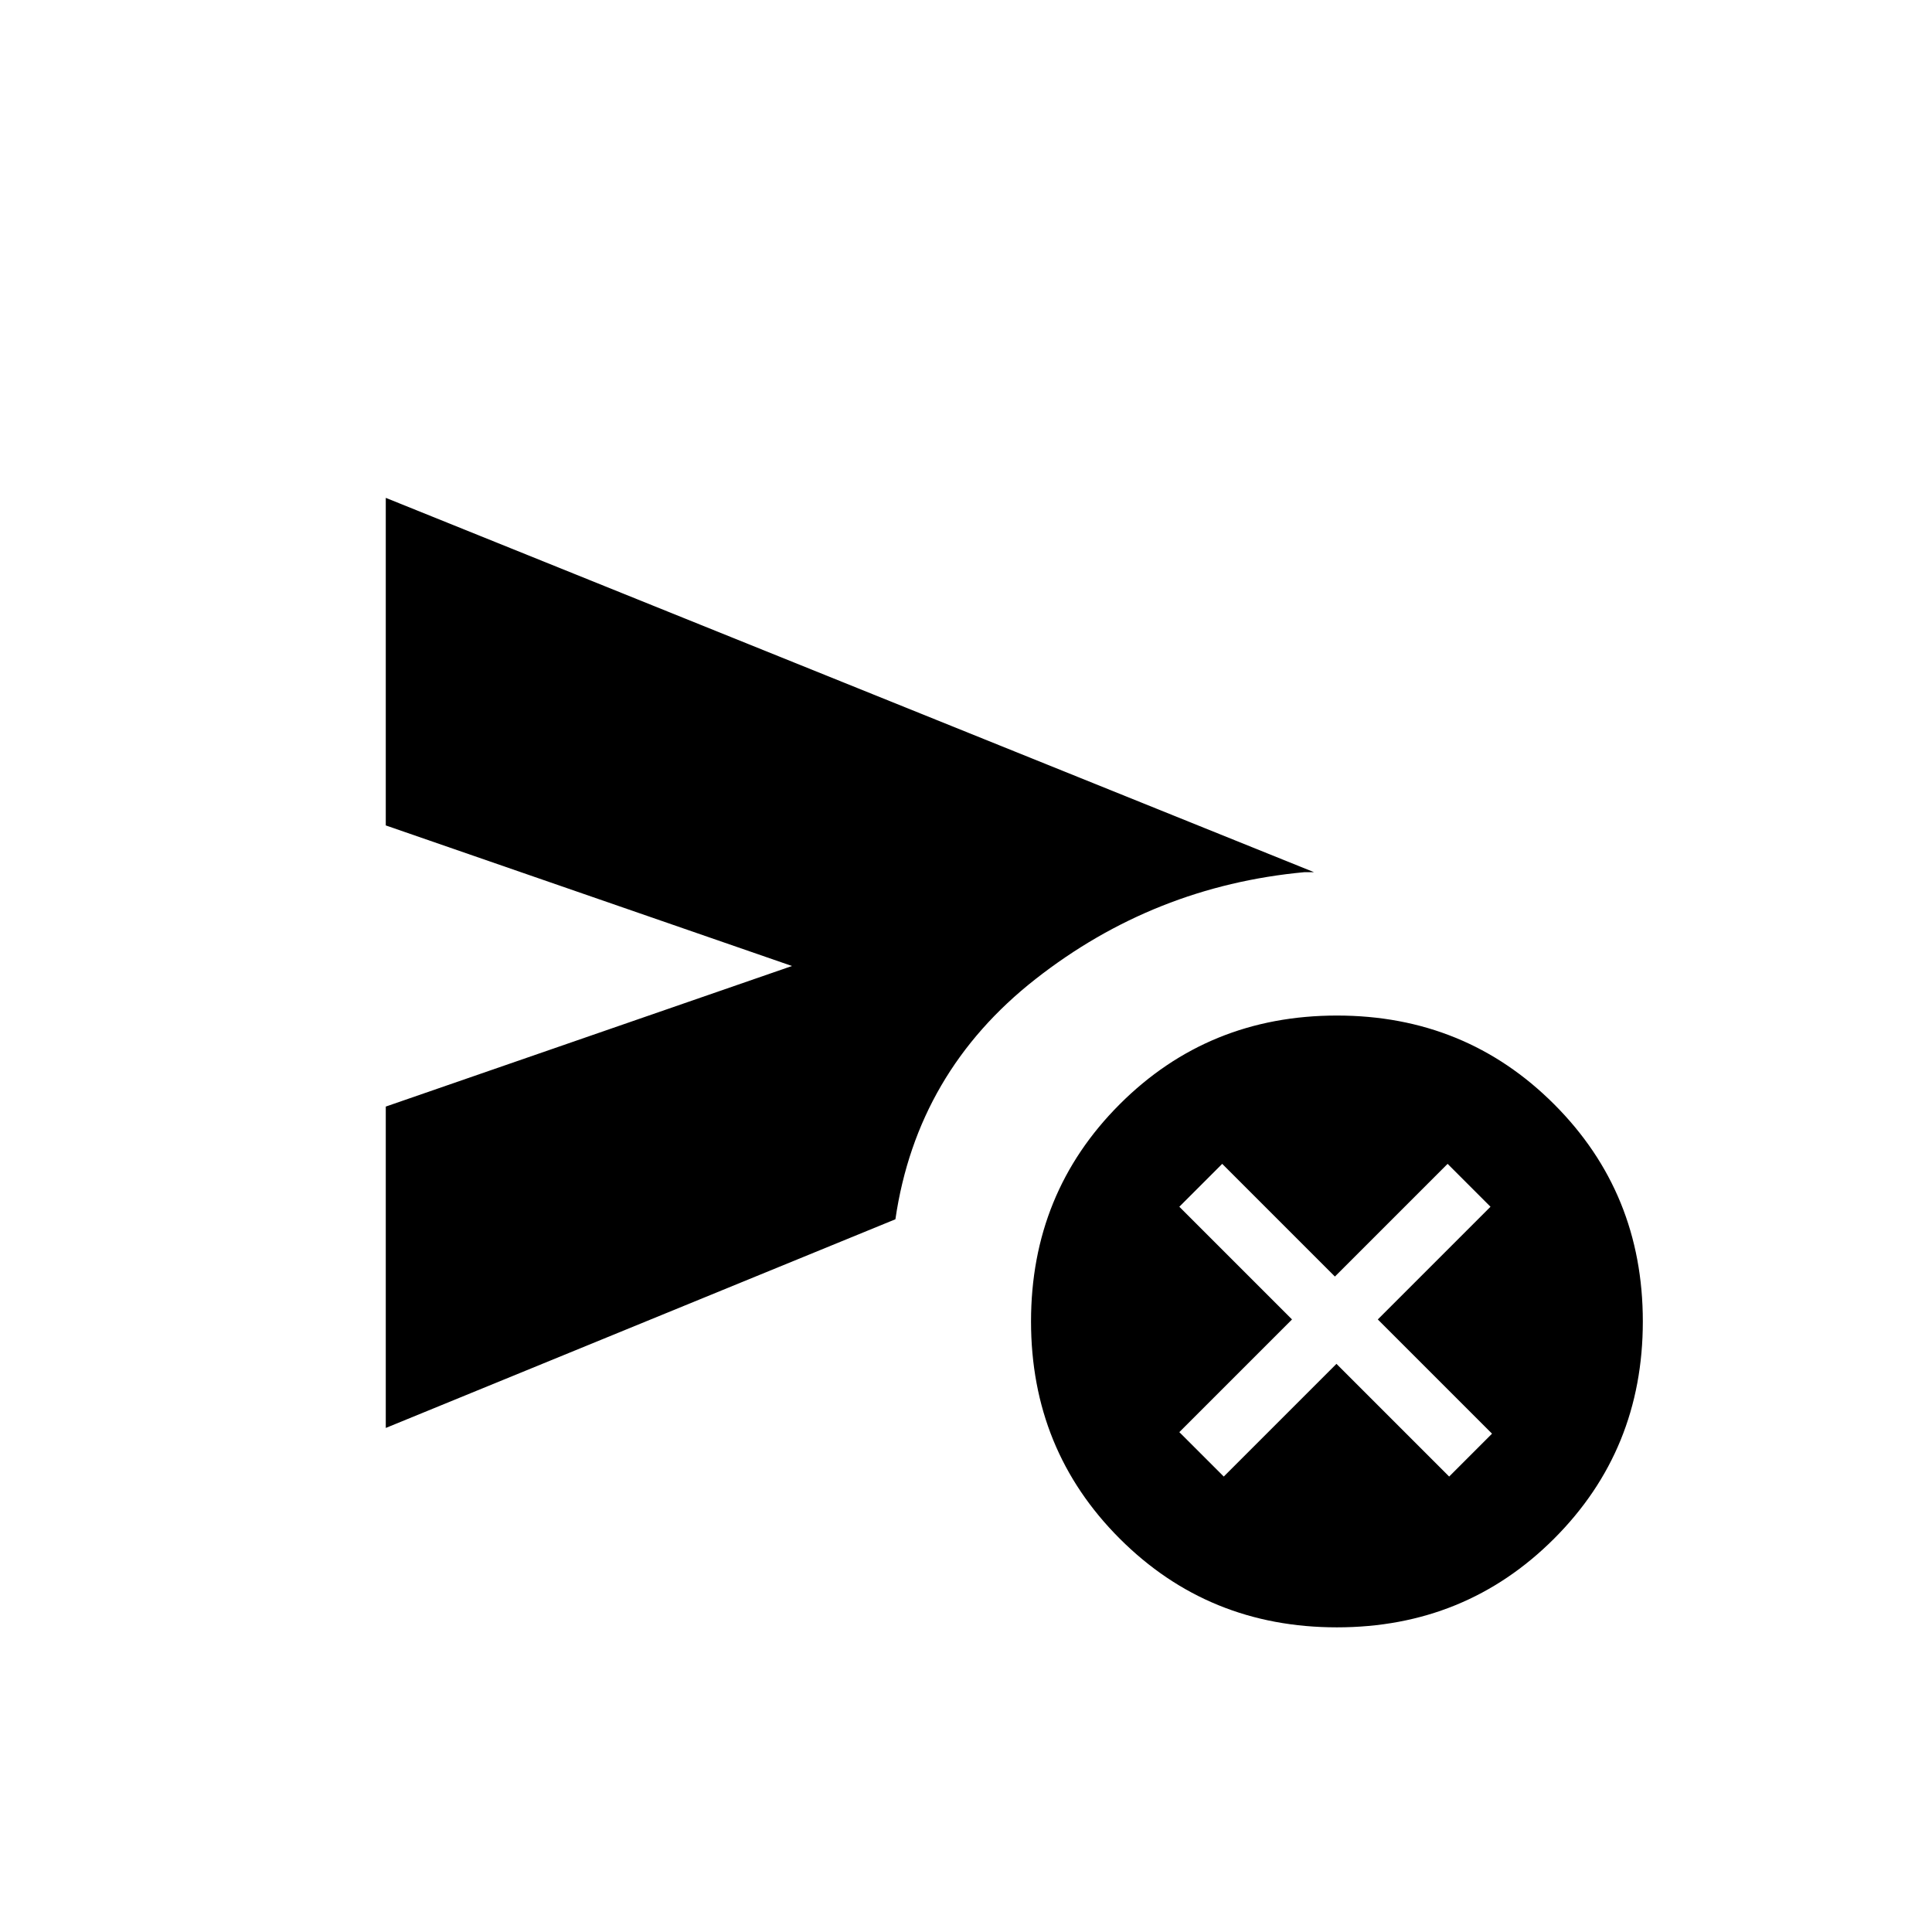 <svg xmlns="http://www.w3.org/2000/svg" height="20" viewBox="0 -960 960 960" width="20"><path d="m608.08-226.31 56-56 56 56 21.3-21.31-56.76-56.76 56-56-21.31-21.31-56 56-56-56L586-360.38l56 56-56 56 22.08 22.07Zm-416.39-24.15v-159.69L393.54-480l-201.85-69.85v-162.77l461.23 186h-4.77q-74.69 6.93-133.61 53.12-58.92 46.19-69.62 119.35L191.69-250.46Zm472.62 99.08q-63.85 0-107.93-44.08-44.07-44.08-44.07-107.92 0-63.85 44.07-107.93 44.08-44.07 107.93-44.07 63.84 0 107.92 44.07 44.08 44.08 44.08 107.93 0 63.84-44.08 107.92t-107.92 44.08Z"/></svg>
